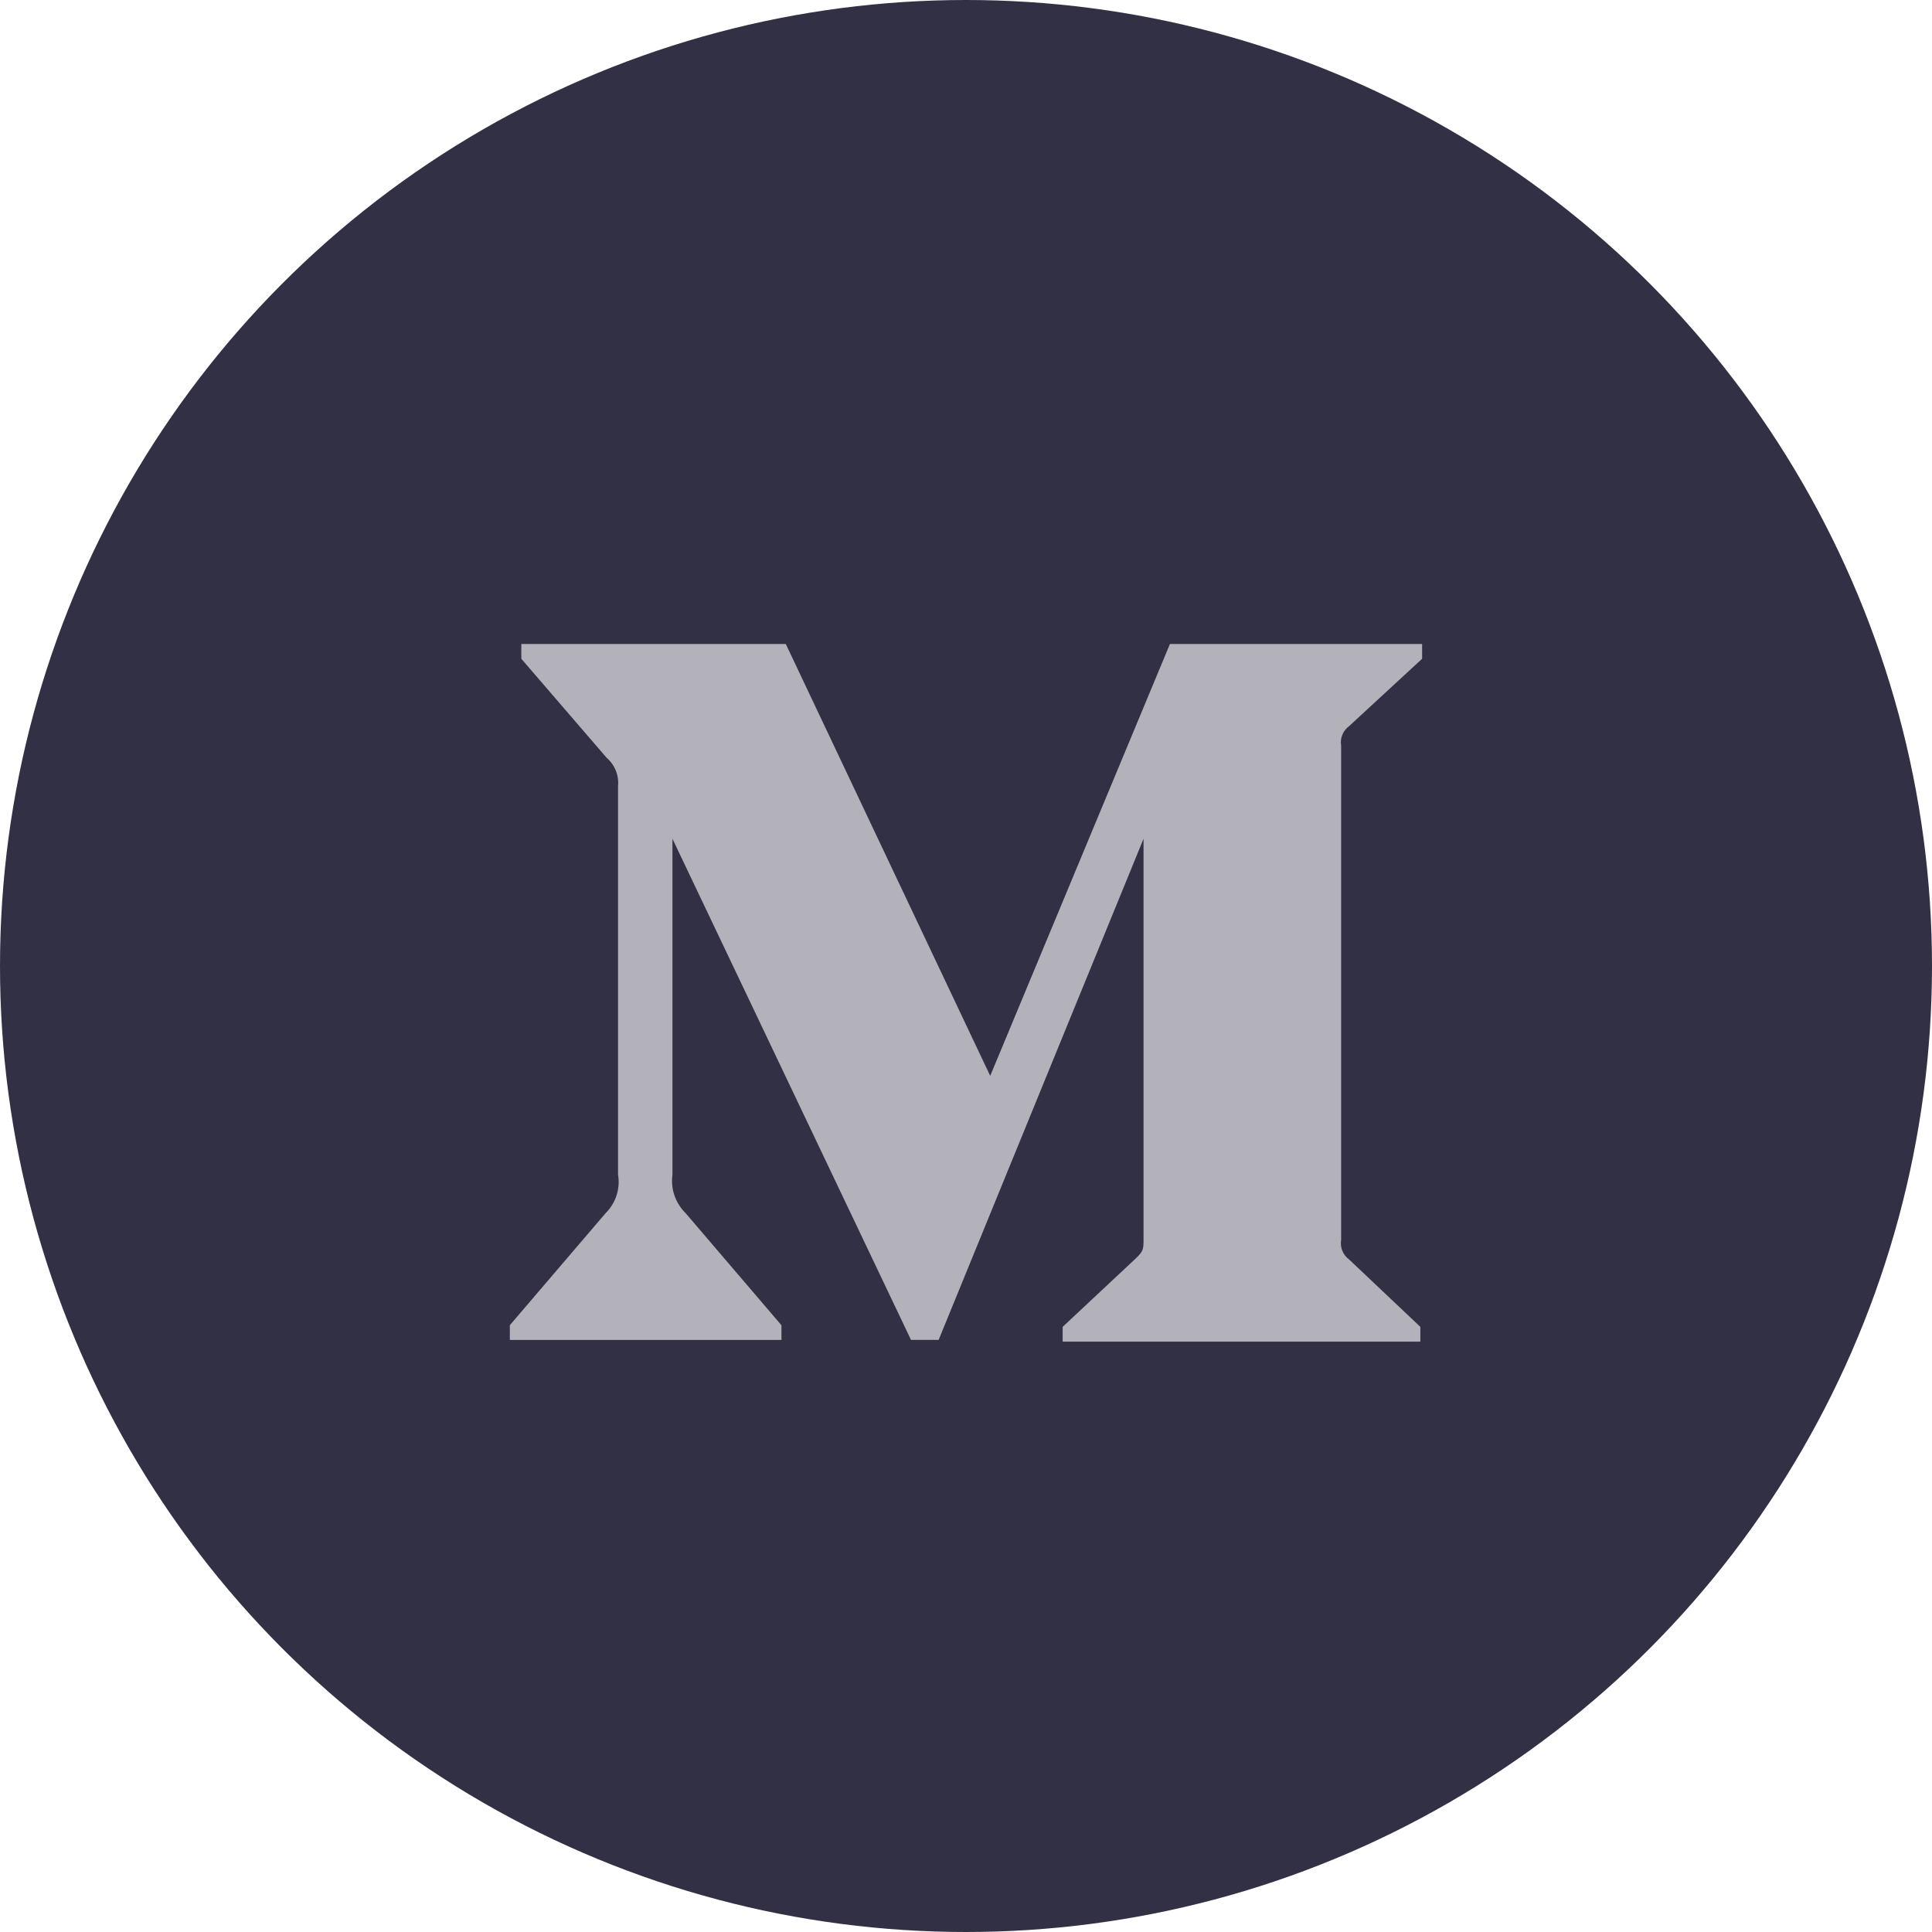 <svg height="36" viewBox="0 0 36 36" width="36" xmlns="http://www.w3.org/2000/svg"><g fill="none" fill-rule="evenodd"><circle cx="18" cy="18" fill="#323045" r="18"/><path d="m11.516 14.652c.021-.201-.059-.4-.215-.535l-1.587-1.842v-.275h4.928l3.809 8.047 3.349-8.047h4.699v.275l-1.358 1.253c-.117.086-.175.227-.151.367v9.21c-.024.14.034.28.151.366l1.325 1.253v.275h-6.665v-.275l1.372-1.284c.135-.13.135-.168.135-.367v-7.444l-3.818 9.338h-.515l-4.445-9.338v6.259c-.037.263.054.528.246.718l1.785 2.088v.274h-5.061v-.275l1.785-2.088c.191-.19.276-.457.231-.718z" fill="#b3b2ba" fill-rule="nonzero"/></g></svg>